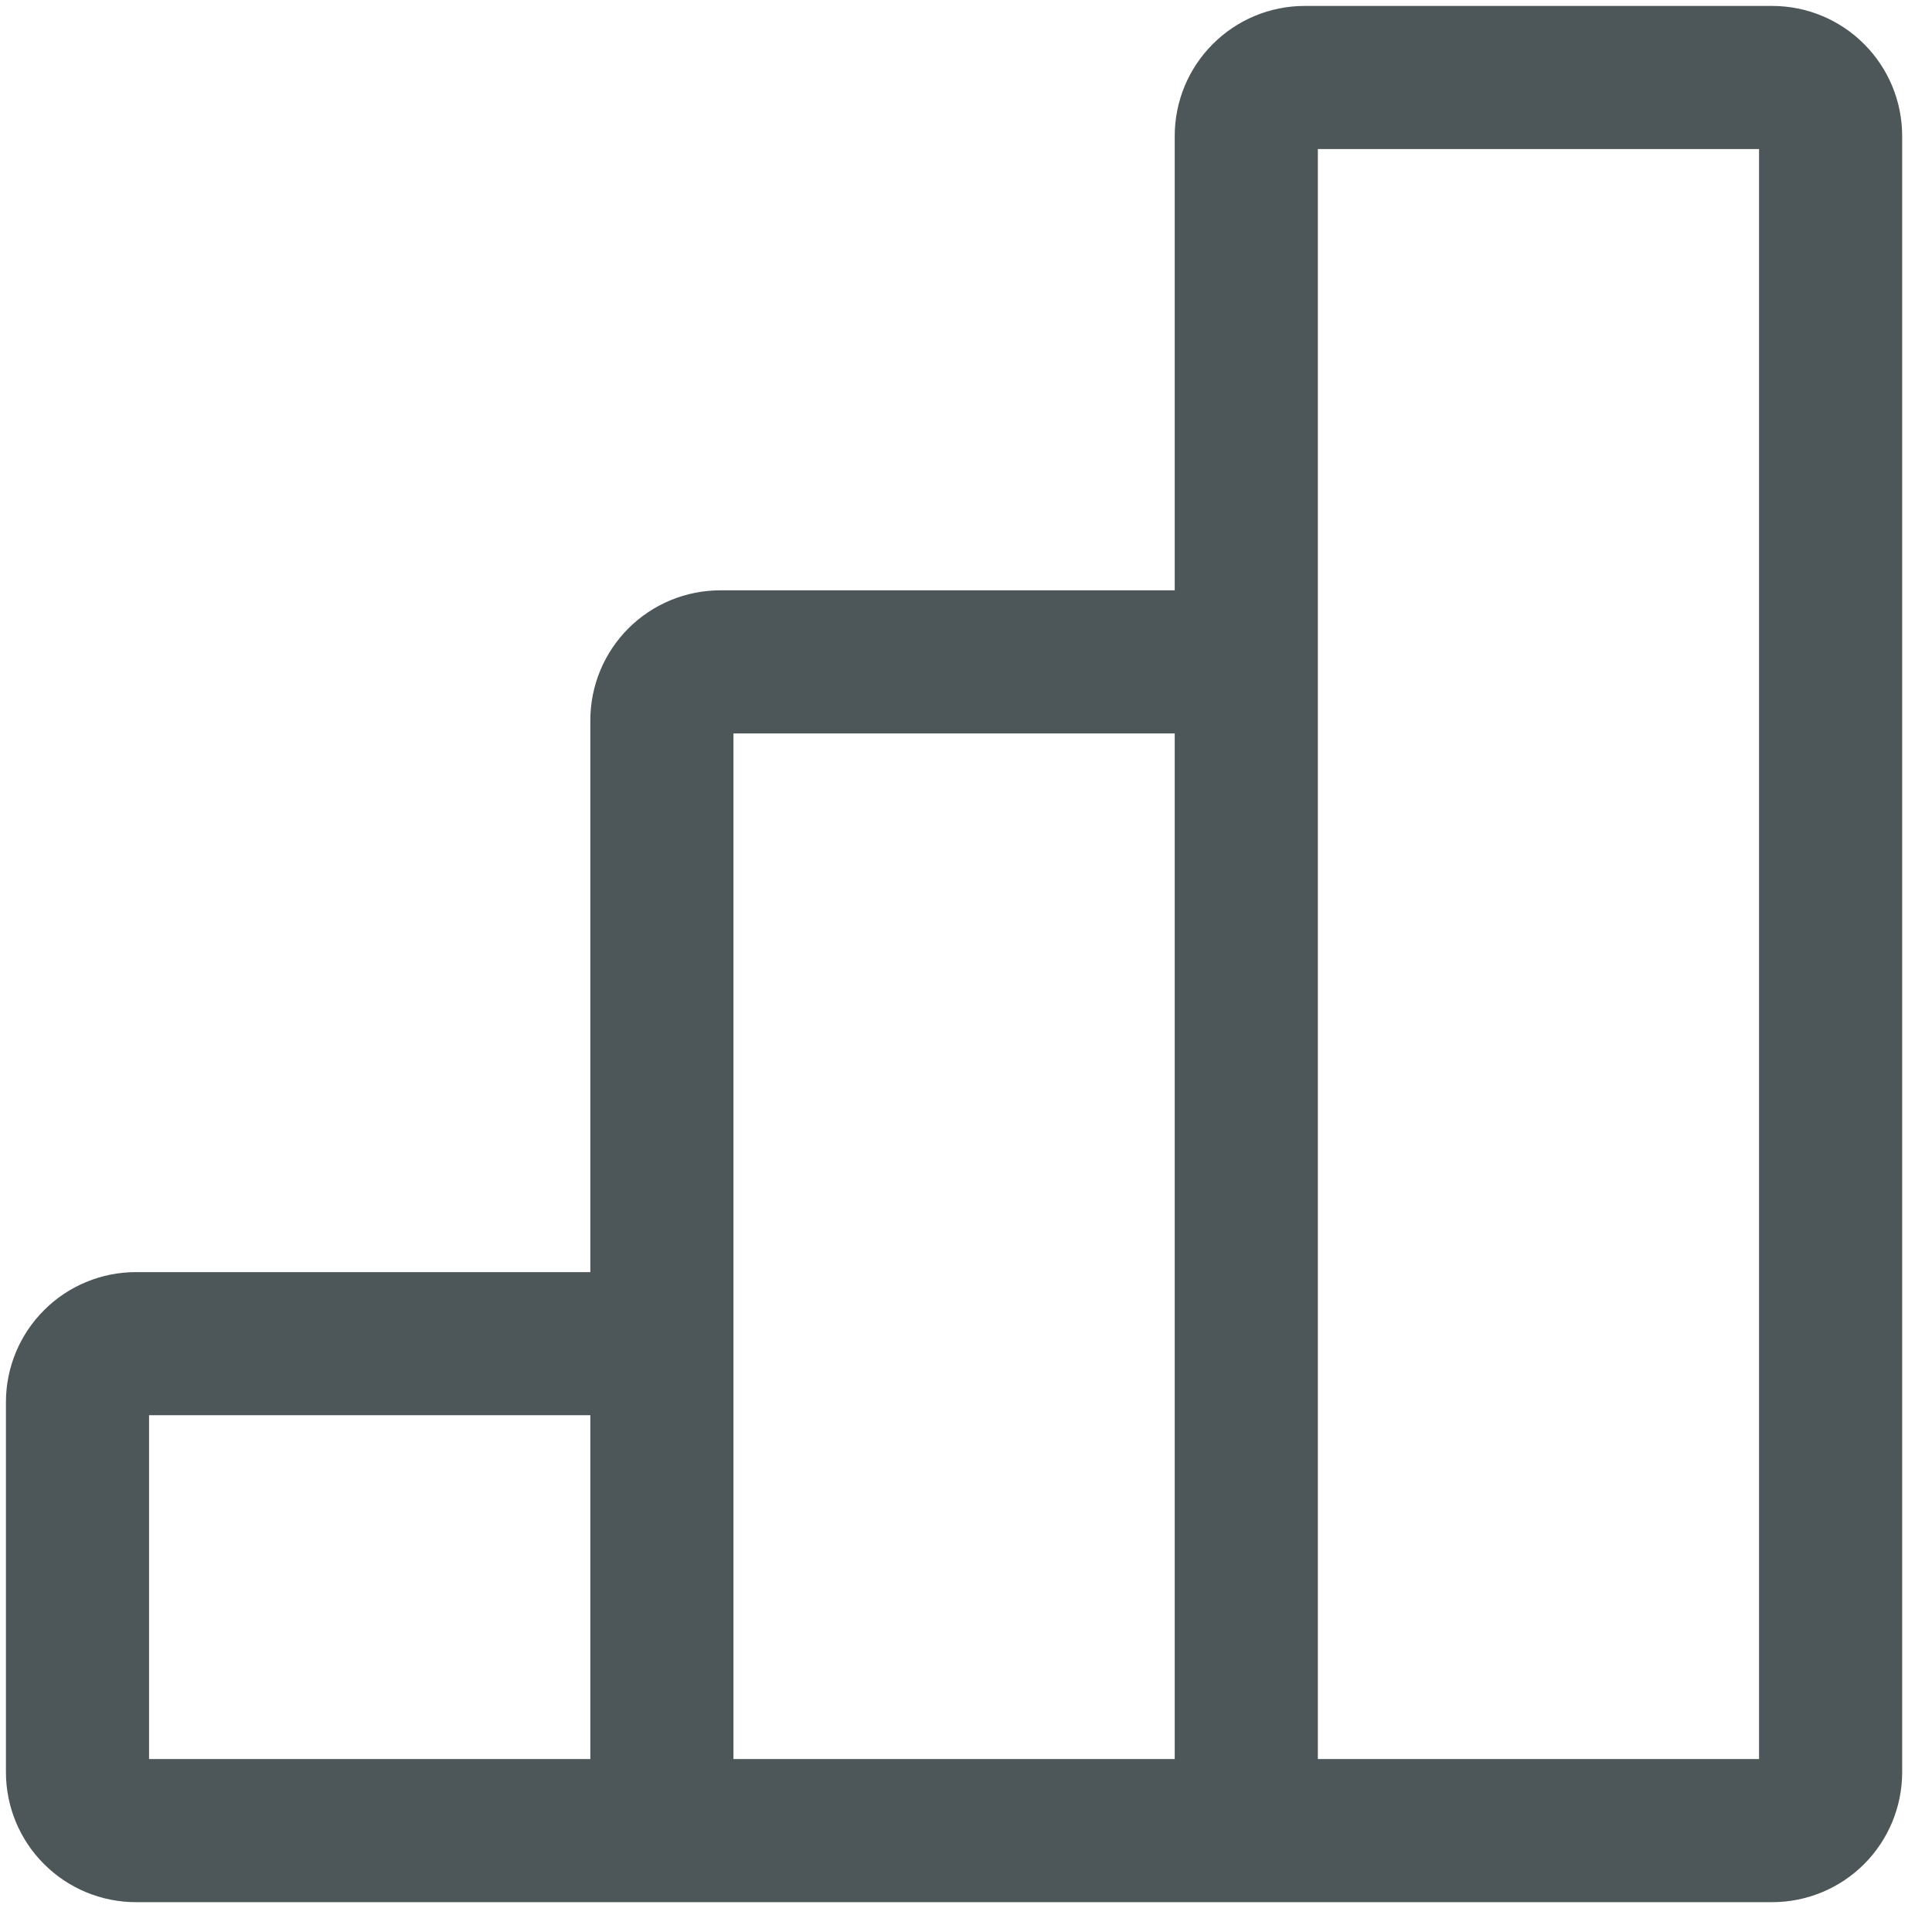 <svg width="27" height="27" viewBox="0 0 27 27" fill="none" xmlns="http://www.w3.org/2000/svg">
<path d="M9.25 25.583H17.417M9.25 25.583V18.778M9.25 25.583H1.9C1.683 25.583 1.476 25.497 1.323 25.344C1.169 25.191 1.083 24.983 1.083 24.767V19.594C1.083 19.378 1.169 19.17 1.323 19.017C1.476 18.864 1.683 18.778 1.9 18.778H9.25M17.417 25.583V9.25M17.417 25.583H24.767C24.983 25.583 25.191 25.497 25.344 25.344C25.497 25.191 25.583 24.983 25.583 24.767V1.9C25.583 1.683 25.497 1.476 25.344 1.323C25.191 1.169 24.983 1.083 24.767 1.083H18.233C18.017 1.083 17.809 1.169 17.656 1.323C17.503 1.476 17.417 1.683 17.417 1.9V9.25M17.417 9.25H10.067C9.85 9.25 9.642 9.336 9.489 9.489C9.336 9.642 9.25 9.85 9.25 10.067V18.778" stroke="#4D5659" stroke-width="2"/>
</svg>
